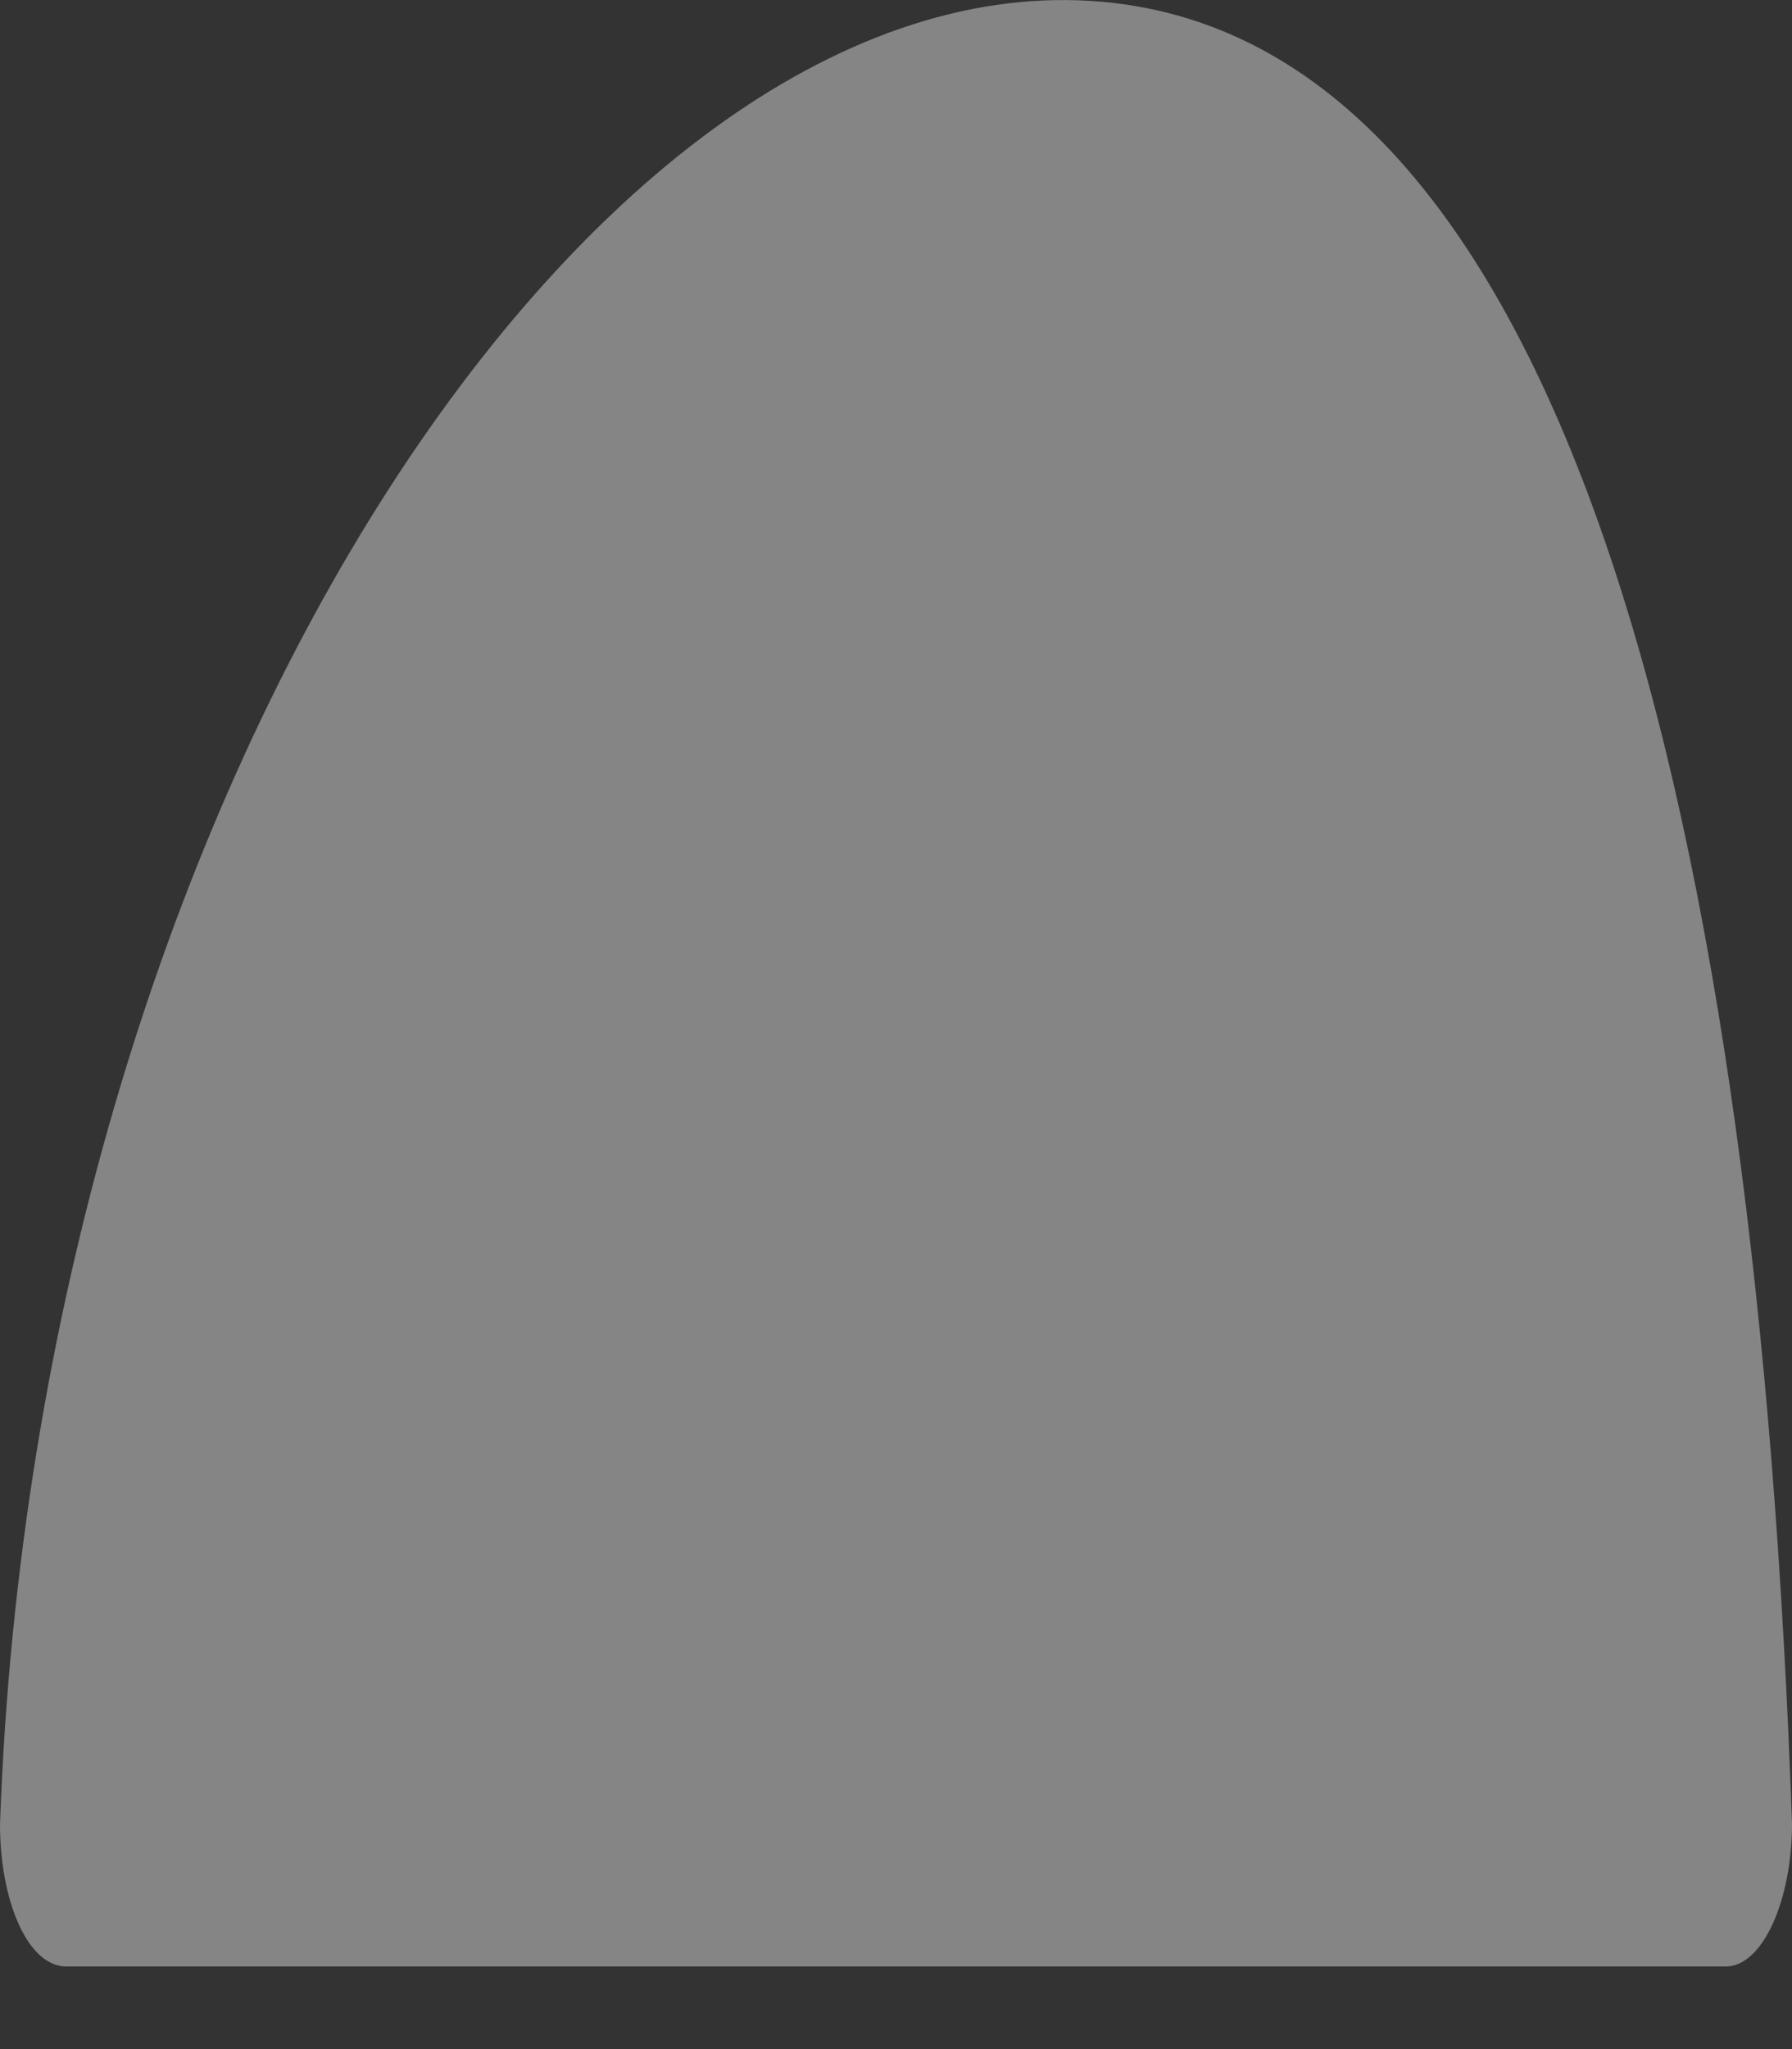 <svg width="14" height="16" viewBox="0 0 14 16" fill="none" xmlns="http://www.w3.org/2000/svg">
<rect x="0" y="0" width="14" height="16" fill="#333333" stroke="none"/>
<path opacity="0.4" d="M13.482 15.355C13.772 15.355 14 14.836 14 14.24C13.73 6.555 12.294 0.24 8.519 0.007C4.584 -0.237 0.28 6.296 0 14.245C0 14.836 0.213 15.355 0.519 15.355H13.482Z" fill="white"/>
</svg>
